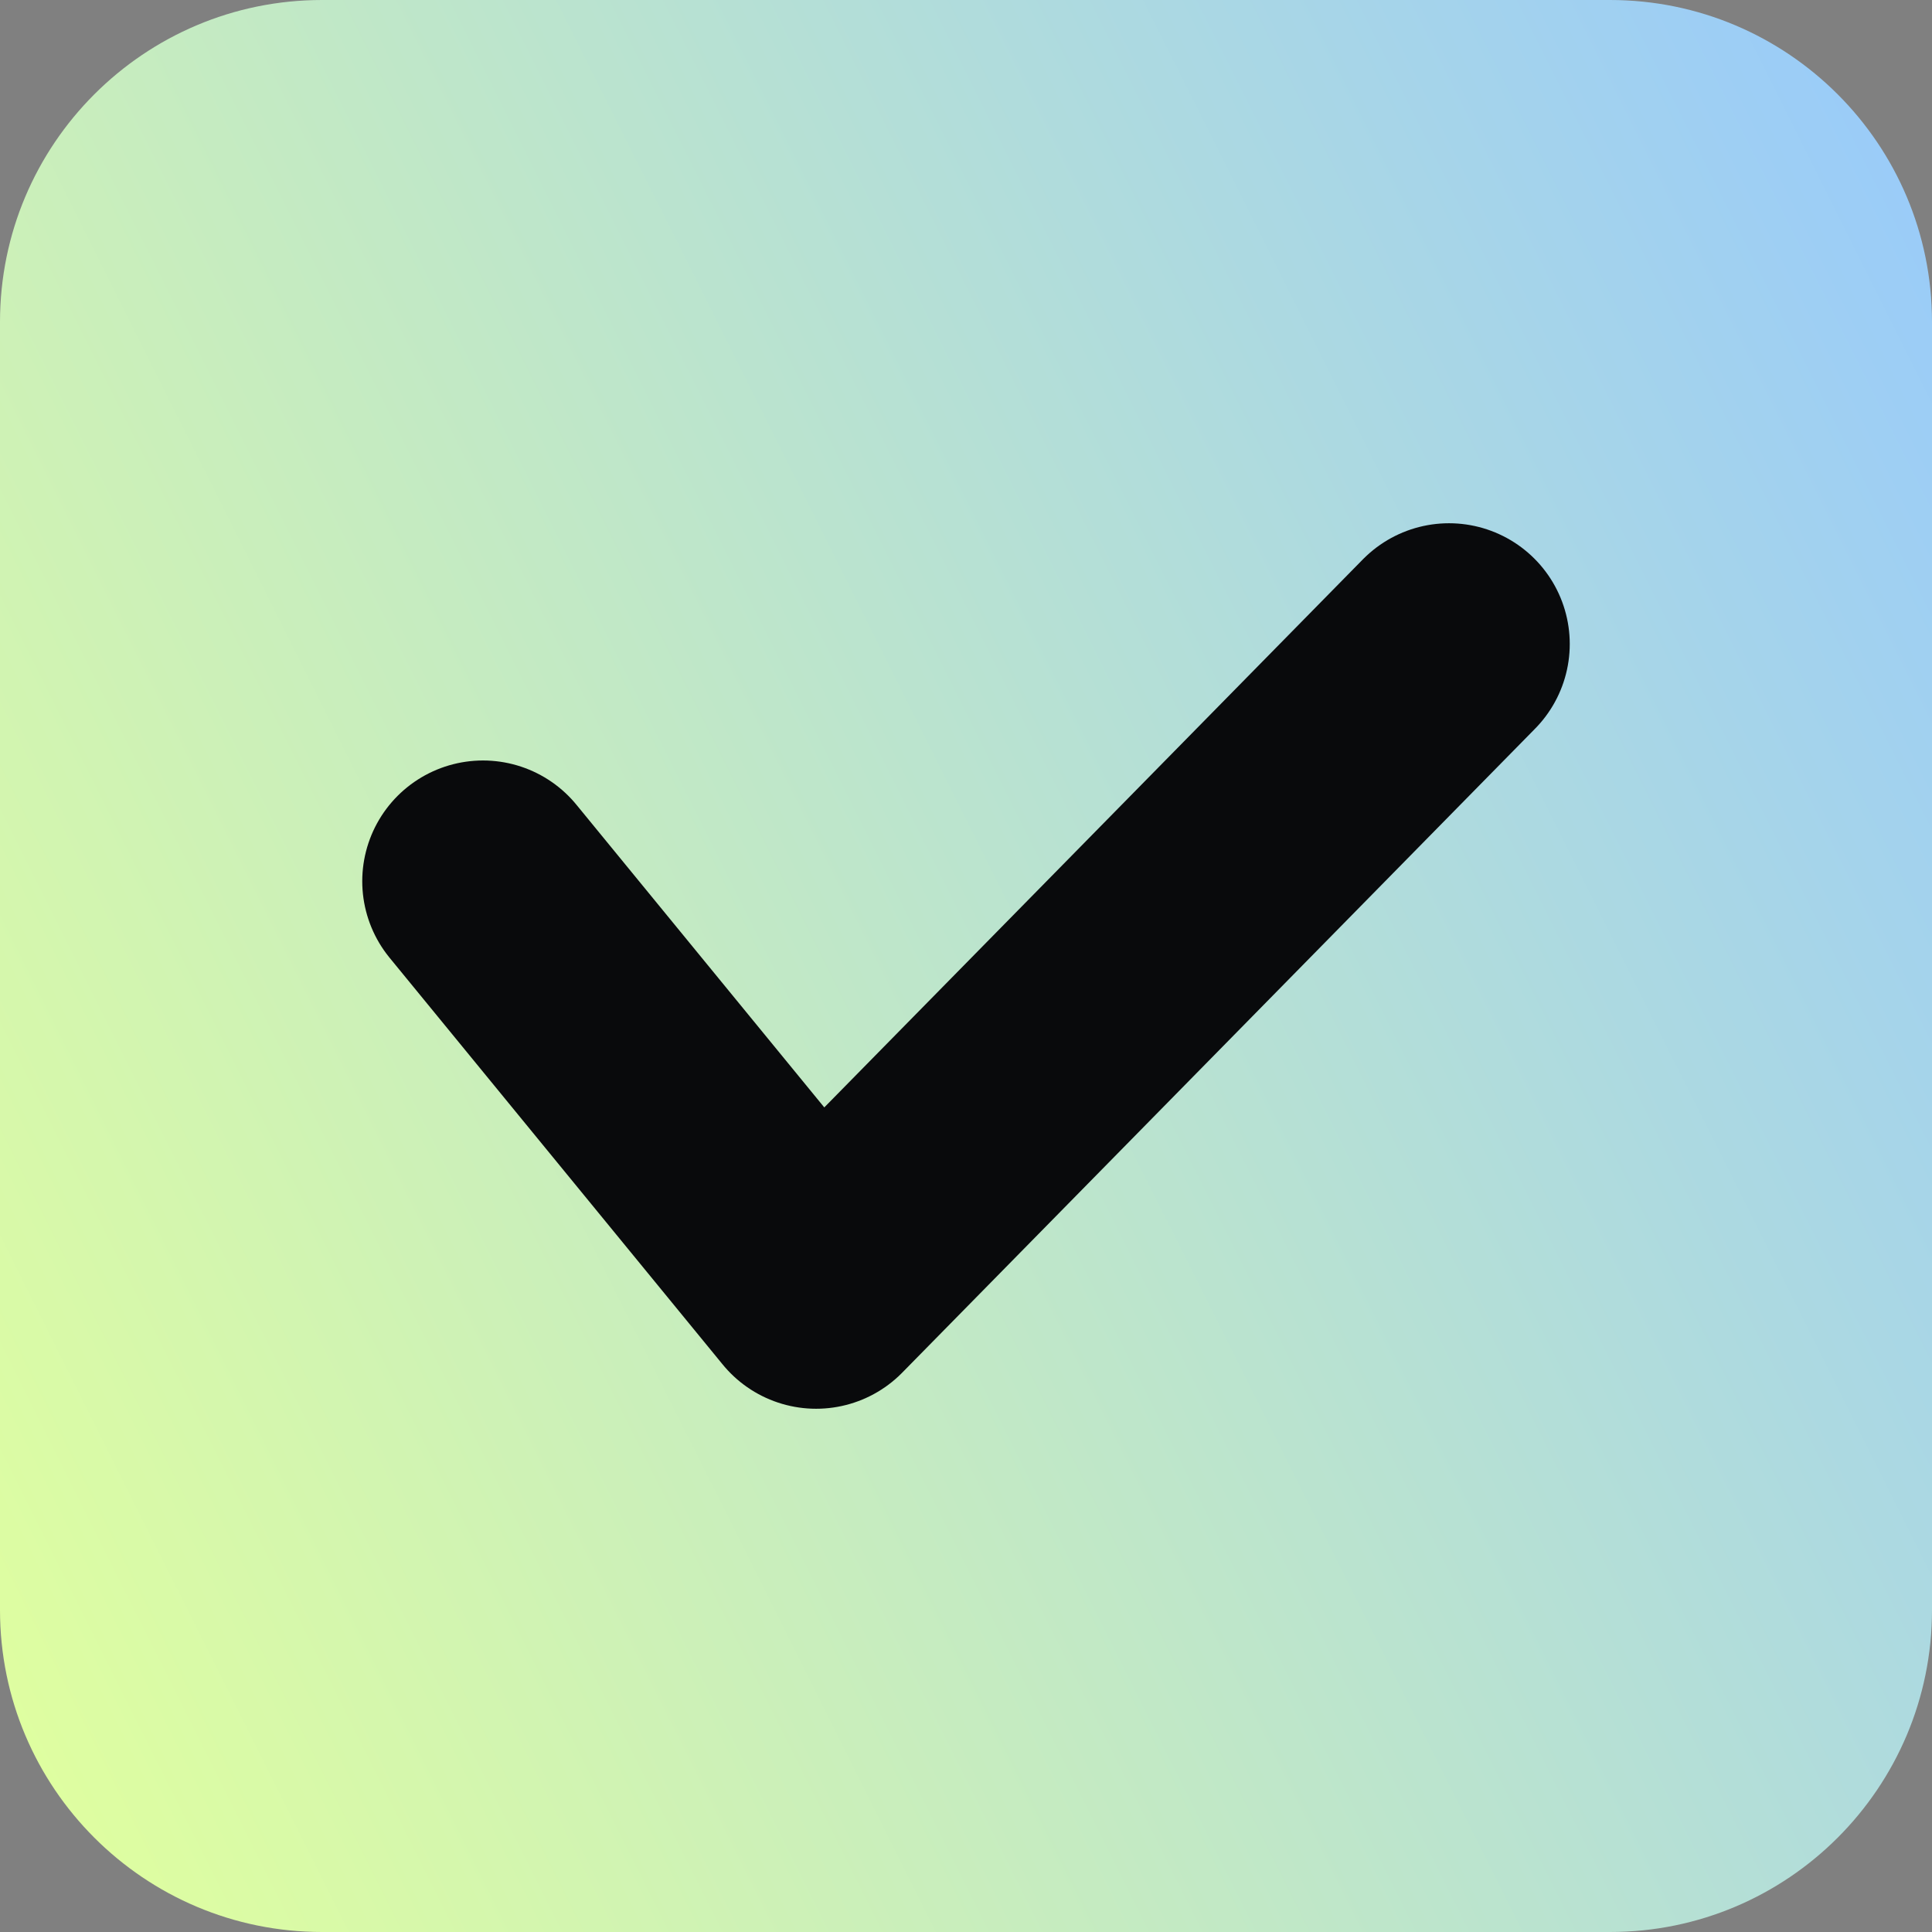 <svg width="24" height="24" viewBox="0 0 24 24" fill="none" xmlns="http://www.w3.org/2000/svg">
<rect x="0" y="0" width="24" height="24" fill="#808080" stroke="none"/>
<path d="M0 4C0 1.791 1.791 0 4 0H20C22.209 0 24 1.791 24 4V20C24 22.209 22.209 24 20 24H4C1.791 24 0 22.209 0 20V4Z" fill="url(#paint0_linear_2100_695)"/>
<path d="M6 10.947L10.138 16L18 8" stroke="#090A0C" stroke-width="3" stroke-linecap="round" stroke-linejoin="round"/>
<defs>
<linearGradient id="paint0_linear_2100_695" x1="20.891" y1="-8.479" x2="-8.261" y2="6.108" gradientUnits="userSpaceOnUse">
<stop stop-color="#95C8FF"/>
<stop offset="1" stop-color="#E0FF9E"/>
</linearGradient>
</defs>
</svg>
